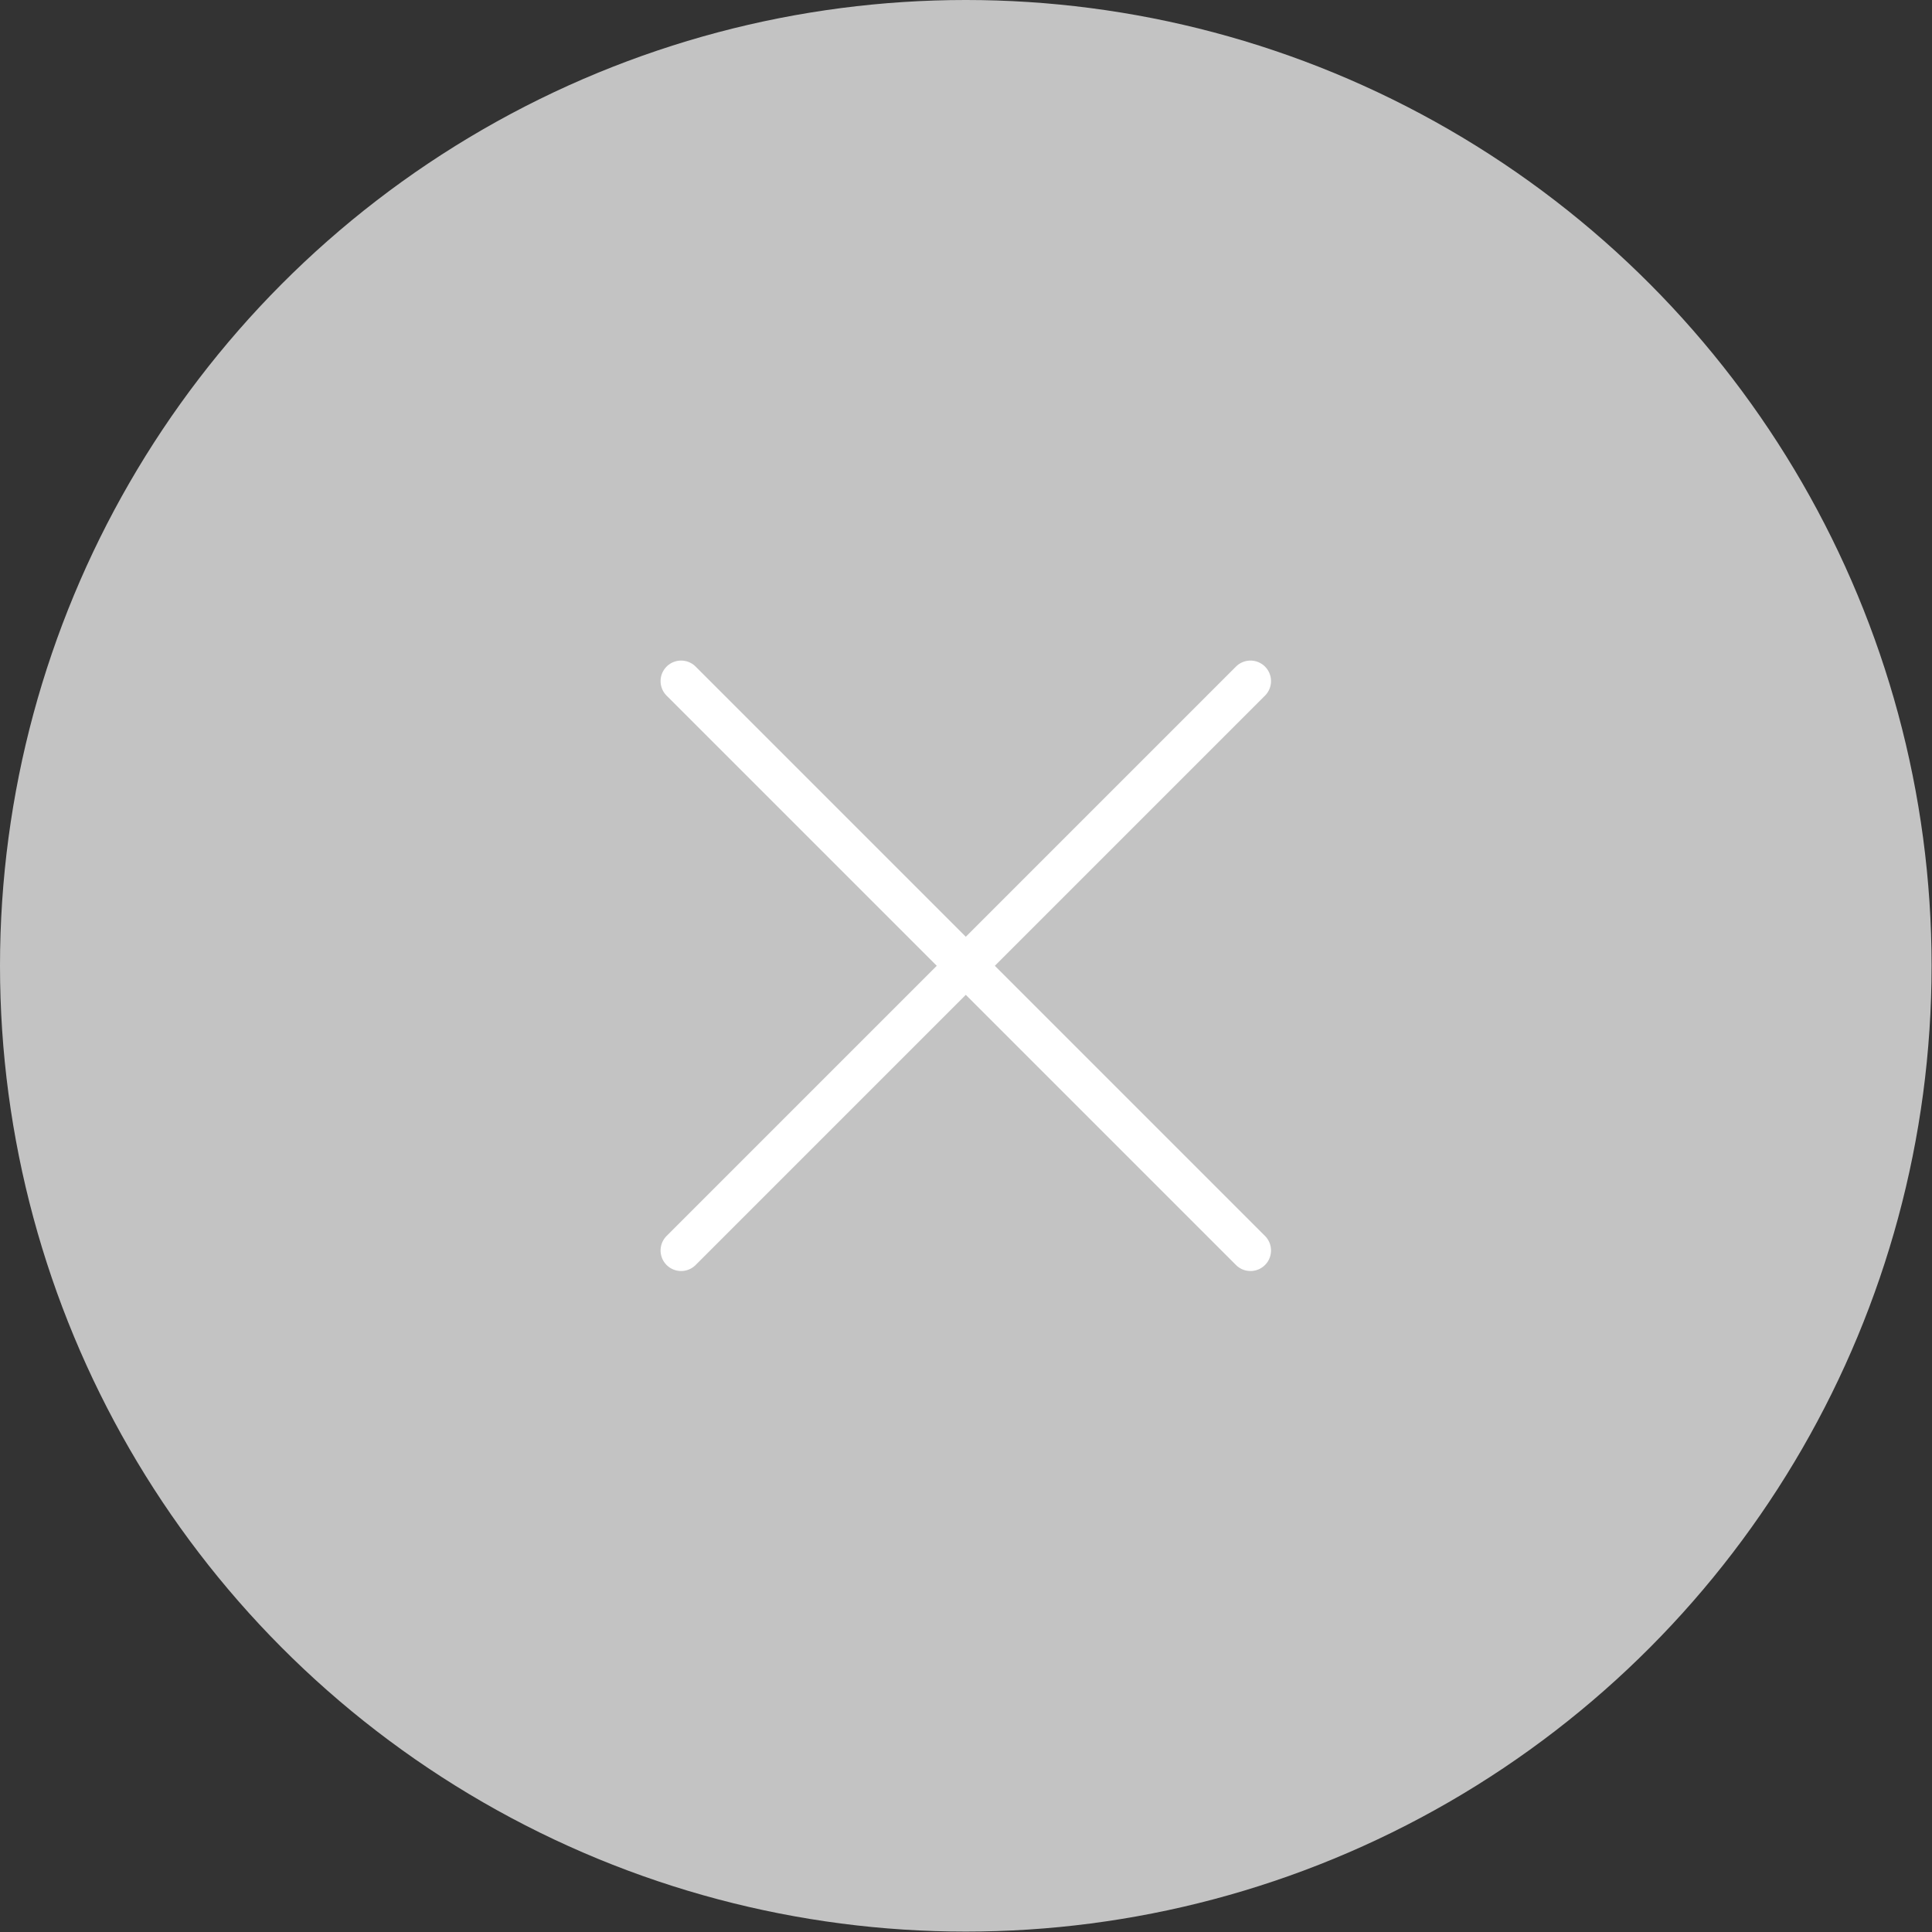 <?xml version="1.0" encoding="UTF-8"?>
<svg id="Layer_2" data-name="Layer 2" xmlns="http://www.w3.org/2000/svg" viewBox="0 0 47.03 47.03">
  <rect x="0" y="0" width="47.03" height="47.03" fill="#333333" stroke="none"/>
  <defs>
    <style>
      .cls-1 {
        fill: #c3c3c3;
        stroke-width: 0px;
      }

      .cls-2 {
        fill: none;
        stroke: #fff;
        stroke-linecap: round;
        stroke-linejoin: round;
      }
    </style>
  </defs>
  <g id="Interactive_screen" data-name="Interactive screen">
    <g>
      <circle class="cls-1" cx="23.51" cy="23.51" r="23.51"/>
      <line class="cls-2" x1="30.44" y1="30.44" x2="16.58" y2="16.58"/>
      <line class="cls-2" x1="16.58" y1="30.44" x2="30.44" y2="16.58"/>
    </g>
  </g>
</svg>